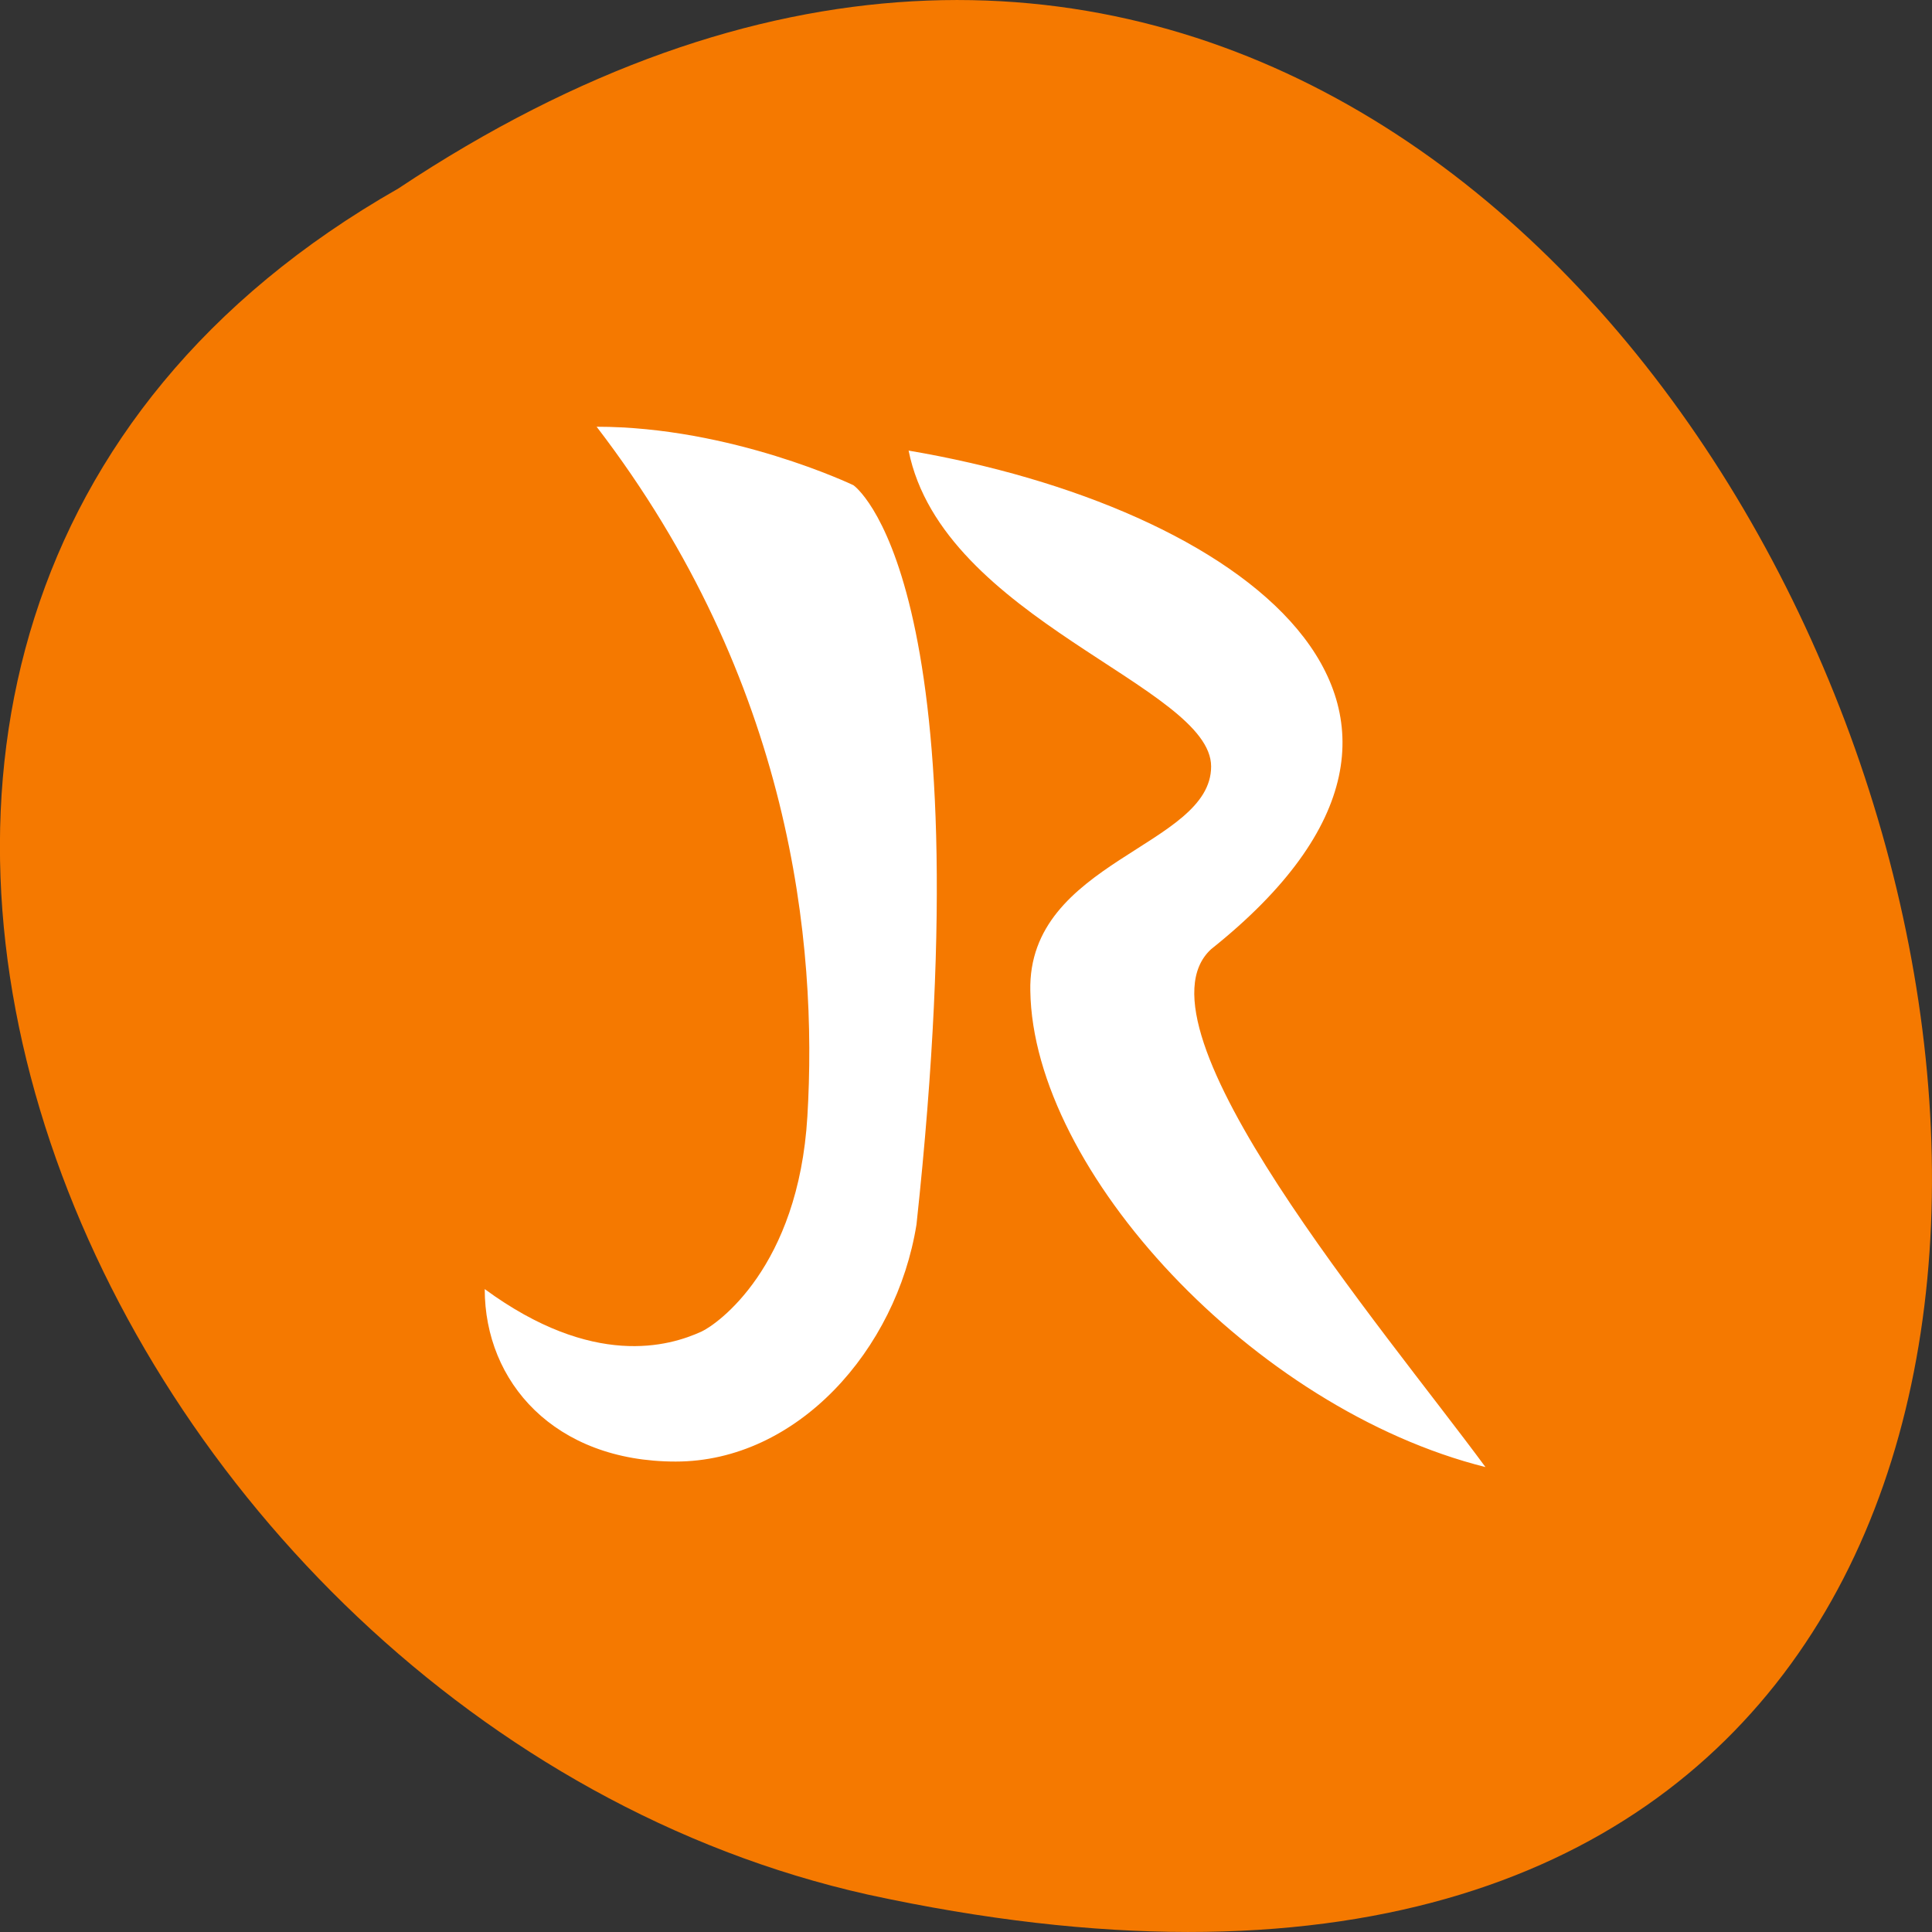 
<svg xmlns="http://www.w3.org/2000/svg" xmlns:xlink="http://www.w3.org/1999/xlink" width="48px" height="48px" viewBox="0 0 48 48" version="1.1">
<rect x="0" y="0" width="48" height="48" fill="#333333" stroke="none"/>
<g id="surface1">
<path style=" stroke:none;fill-rule:nonzero;fill:rgb(96.078%,47.451%,0%);fill-opacity:1;" d="M 9.895 4.684 C 45.98 -19.309 68.207 57.199 21.559 47.07 C 2.277 42.754 -9.422 15.688 9.895 4.684 "/>
<path style=" stroke:none;fill-rule:evenodd;fill:rgb(100%,100%,100%);fill-opacity:1;" d="M 14.82 10.598 C 19.672 16.922 20.316 23.453 20.059 27.738 C 19.836 31.496 17.816 32.902 17.43 33.082 C 16.625 33.449 14.738 34.004 12.043 32.027 C 12.043 34.336 13.773 36.312 16.789 36.312 C 19.801 36.312 22.27 33.543 22.77 30.422 C 24.508 14.316 21.203 12.055 21.203 12.055 C 21.203 12.055 18.172 10.602 14.82 10.602 Z M 22.574 11.195 C 23.418 15.395 30.09 17.047 30.09 19.043 C 30.09 21.035 25.527 21.383 25.598 24.617 C 25.664 29.086 31.145 35.004 36.906 36.449 C 34.375 33.012 27.984 25.512 30.09 23.582 C 37.68 17.531 30.723 12.574 22.574 11.195 Z M 22.574 11.195 "/>
</g>
</svg>
